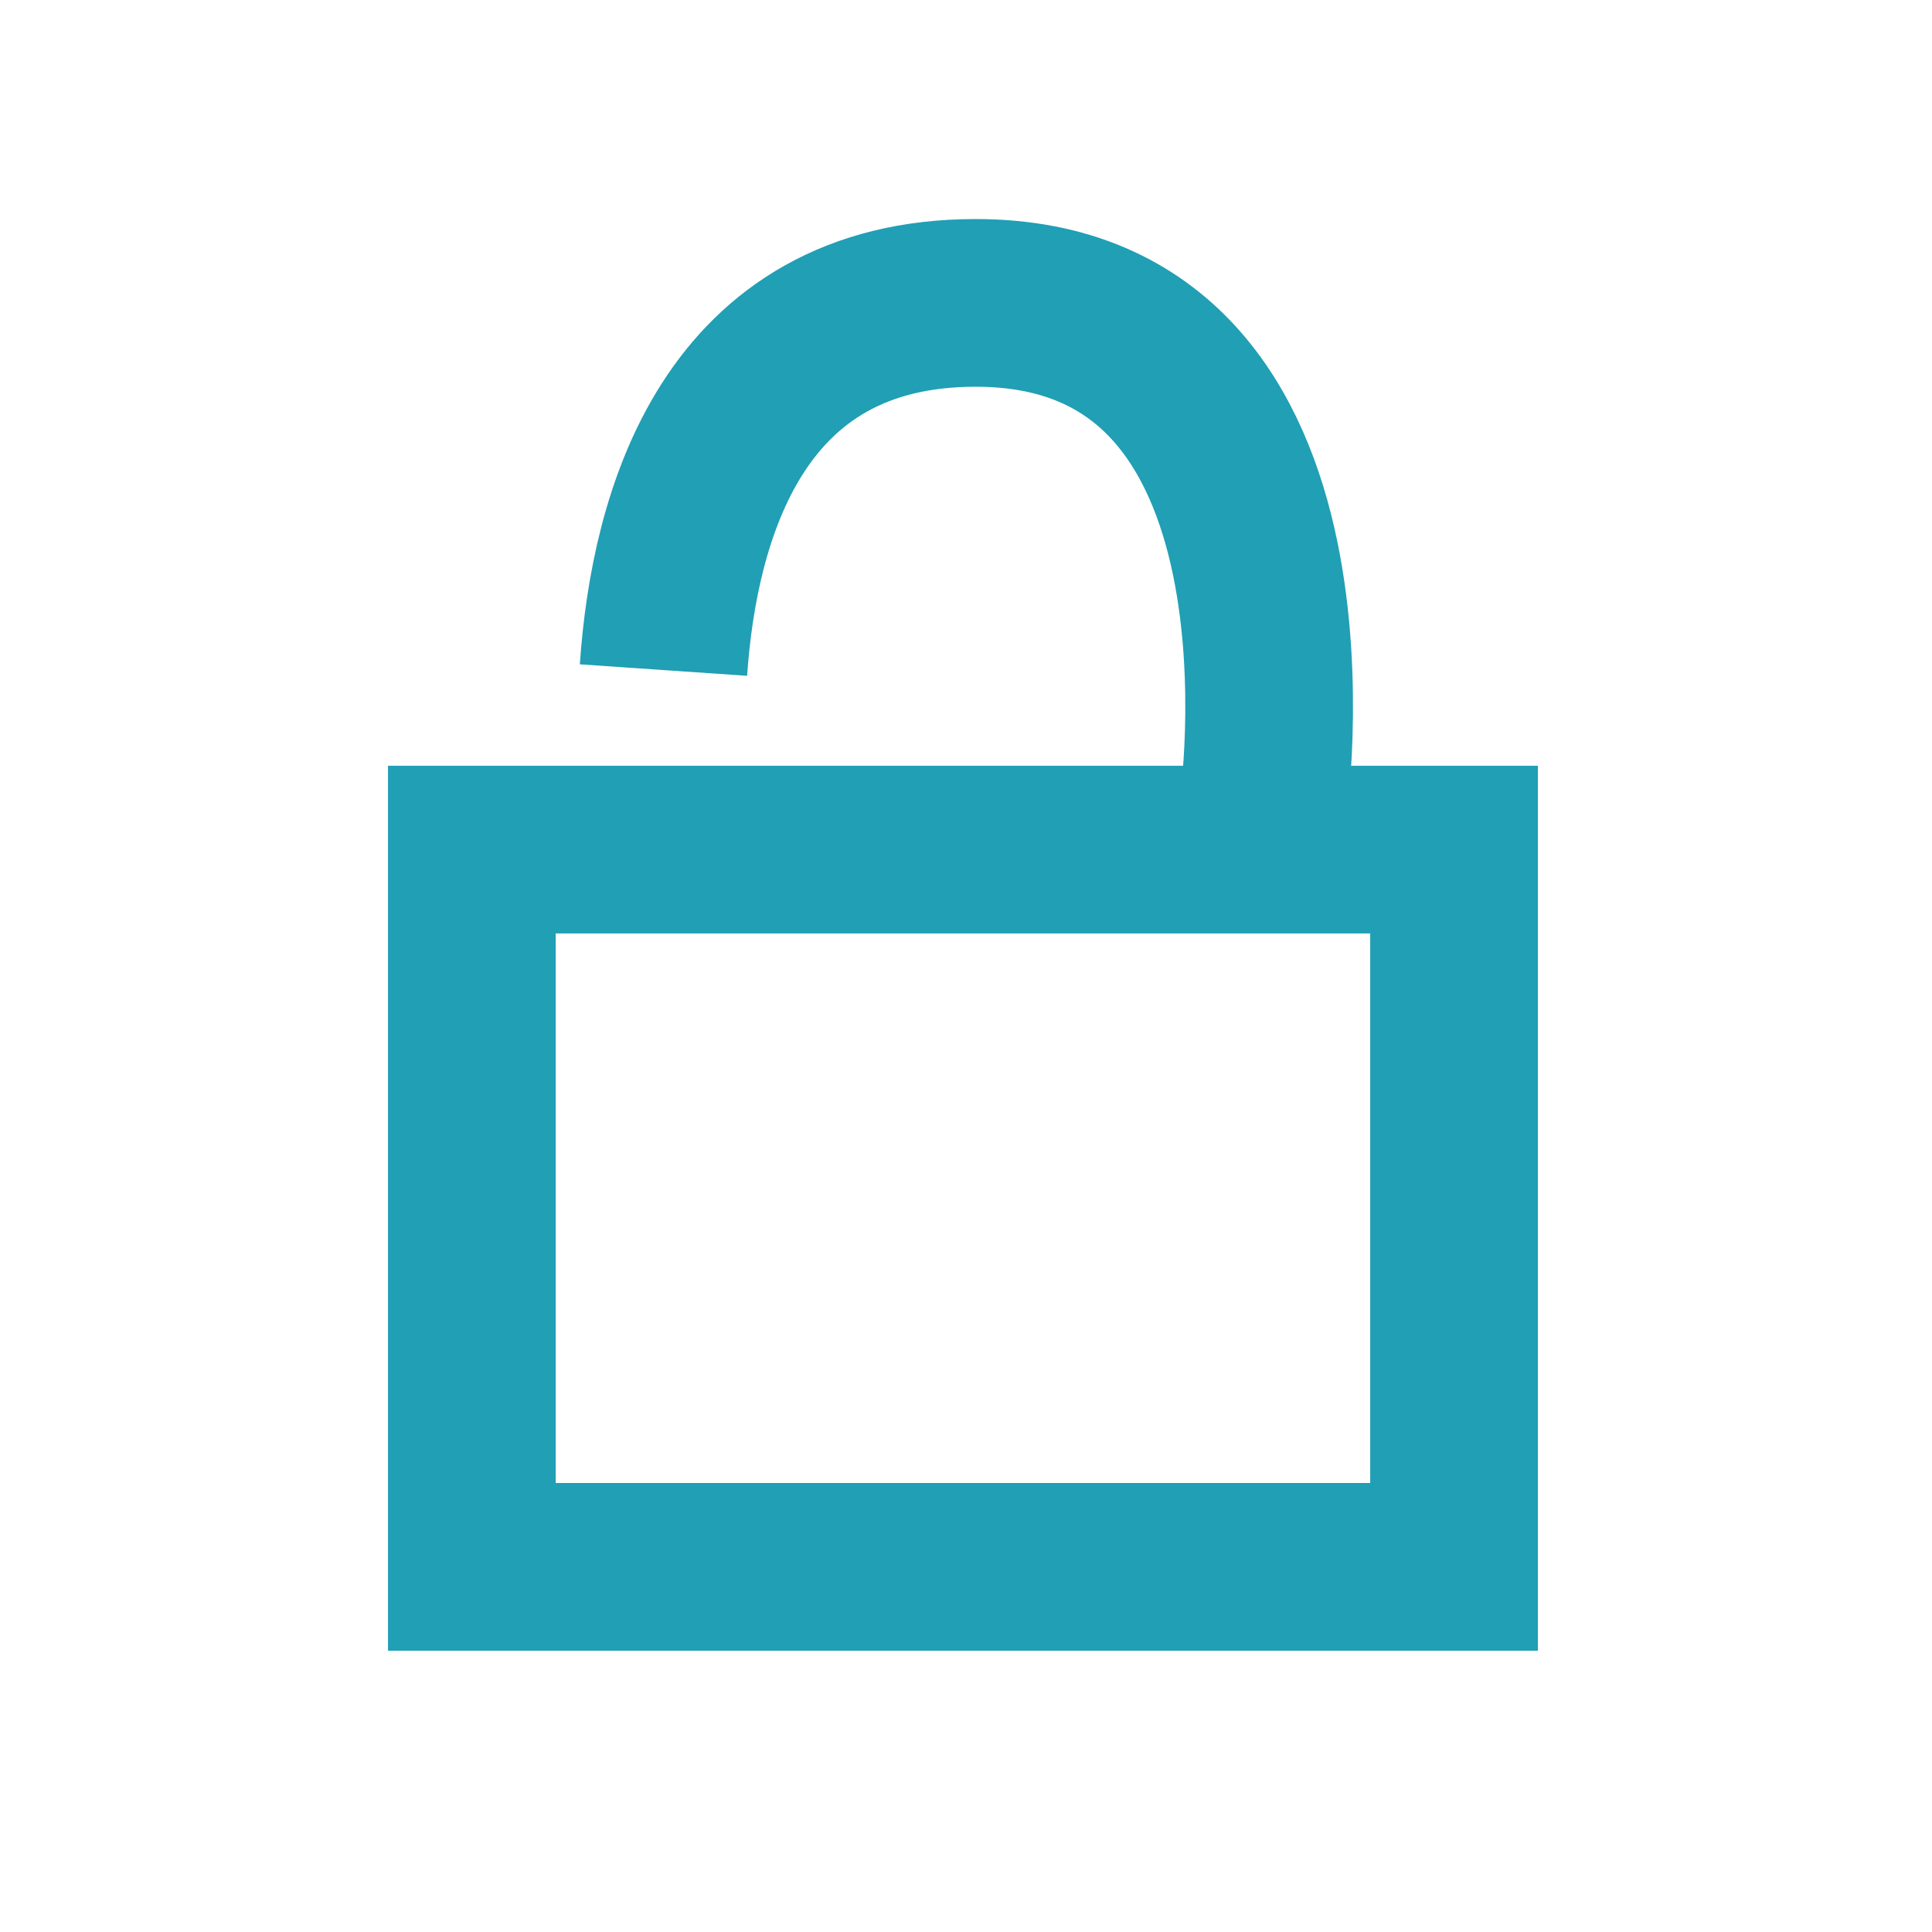 <?xml version="1.0" encoding="UTF-8" standalone="no"?>
<svg
   width="60.973mm"
   height="60.973mm"
   viewBox="0 0 60.973 60.973"
   version="1.1"
   id="svg8"
   xmlns="http://www.w3.org/2000/svg"
   xmlns:svg="http://www.w3.org/2000/svg"
   xmlns:rdf="http://www.w3.org/1999/02/22-rdf-syntax-ns#"
   xmlns:cc="http://creativecommons.org/ns#"
   xmlns:dc="http://purl.org/dc/elements/1.1/">
  <defs
     id="defs2" />
  <g
     id="layer2"
     transform="translate(-109.079,-23.511)">
    <g
       id="g5659"
       transform="translate(-0.39,-0.696)">
      <rect
         style="fill:none;fill-opacity:1;stroke:#209fb5;stroke-width:5.292;stroke-linecap:butt;stroke-dasharray:none;stroke-dashoffset:0;stroke-opacity:1;stop-color:#000000"
         id="rect3004"
         width="30.998"
         height="22.636"
         x="124.36"
         y="51.02" />
      <path
         style="fill:none;stroke:#209fb5;stroke-width:5.292;stroke-linecap:butt;stroke-linejoin:miter;stroke-dasharray:none;stroke-opacity:1"
         d="m 130.408,45.354 c 0.335,-4.88 2.189,-11.588 9.852,-11.588 11.447,0 9.055,16.103 9.055,16.103"
         id="path3006" />
    </g>
    <rect
       style="fill:none;fill-opacity:1;stroke:none;stroke-width:0.265;stroke-linecap:butt;stroke-linejoin:bevel;stroke-dasharray:none;stroke-dashoffset:0;stroke-opacity:1;stop-color:#000000"
       id="rect7147"
       width="60.973"
       height="60.973"
       x="109.079"
       y="23.511" />
  </g>
</svg>

